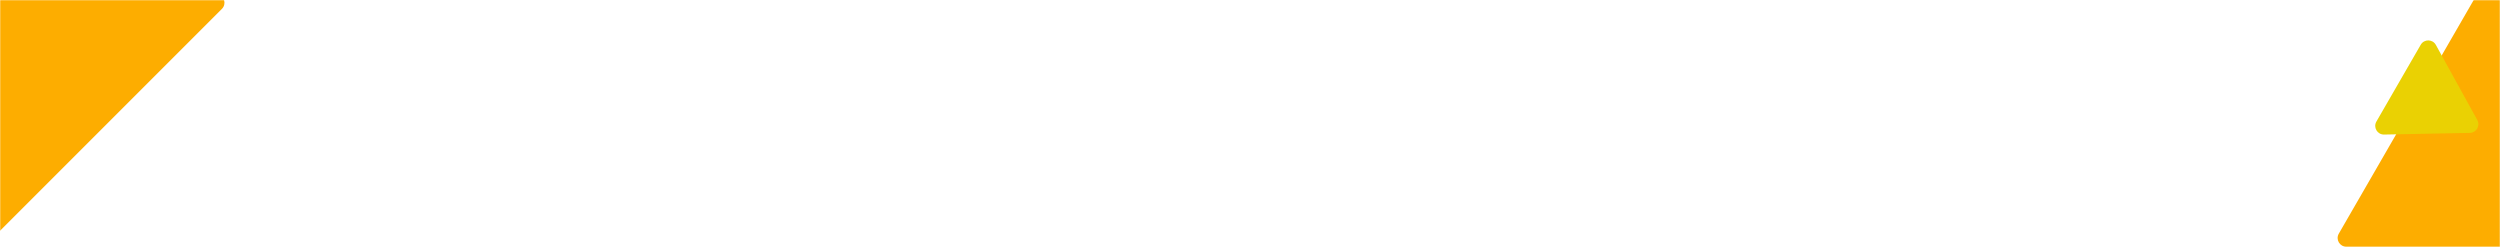 <svg width="1440" height="143" viewBox="0 0 1440 143" fill="none" xmlns="http://www.w3.org/2000/svg">
<mask id="mask0" mask-type="alpha" maskUnits="userSpaceOnUse" x="0" y="0" width="1440" height="143">
<path d="M6.10352e-05 0H1440V143C1440 143 1188 143 720.5 143C253 143 6.10352e-05 143 6.10352e-05 143V0Z" fill="#212121"/>
</mask>
<g mask="url(#mask0)">
<path d="M125.59 -3.266C129.308 -2.27 130.553 2.378 127.832 5.099L-1.901 134.832C-4.622 137.553 -9.269 136.308 -10.266 132.59L-57.751 -44.627C-58.747 -48.345 -55.345 -51.747 -51.627 -50.751L125.59 -3.266Z" fill="#FDAD00"/>
<path d="M1351.48 142.087C1347.63 142.087 1345.23 137.921 1347.15 134.587L1431.01 -10.656C1432.93 -13.989 1437.75 -13.989 1439.67 -10.656L1523.53 134.587C1525.45 137.921 1523.04 142.087 1519.2 142.087L1351.48 142.087Z" fill="#FDAD00"/>
<path d="M1426.92 69.128C1428.74 72.423 1426.4 76.469 1422.64 76.542L1373.24 77.505C1369.34 77.581 1366.86 73.377 1368.81 70.006L1394.34 25.776C1396.29 22.405 1401.17 22.453 1403.05 25.861L1426.92 69.128Z" fill="#EAD103"/>
</g>
</svg>
